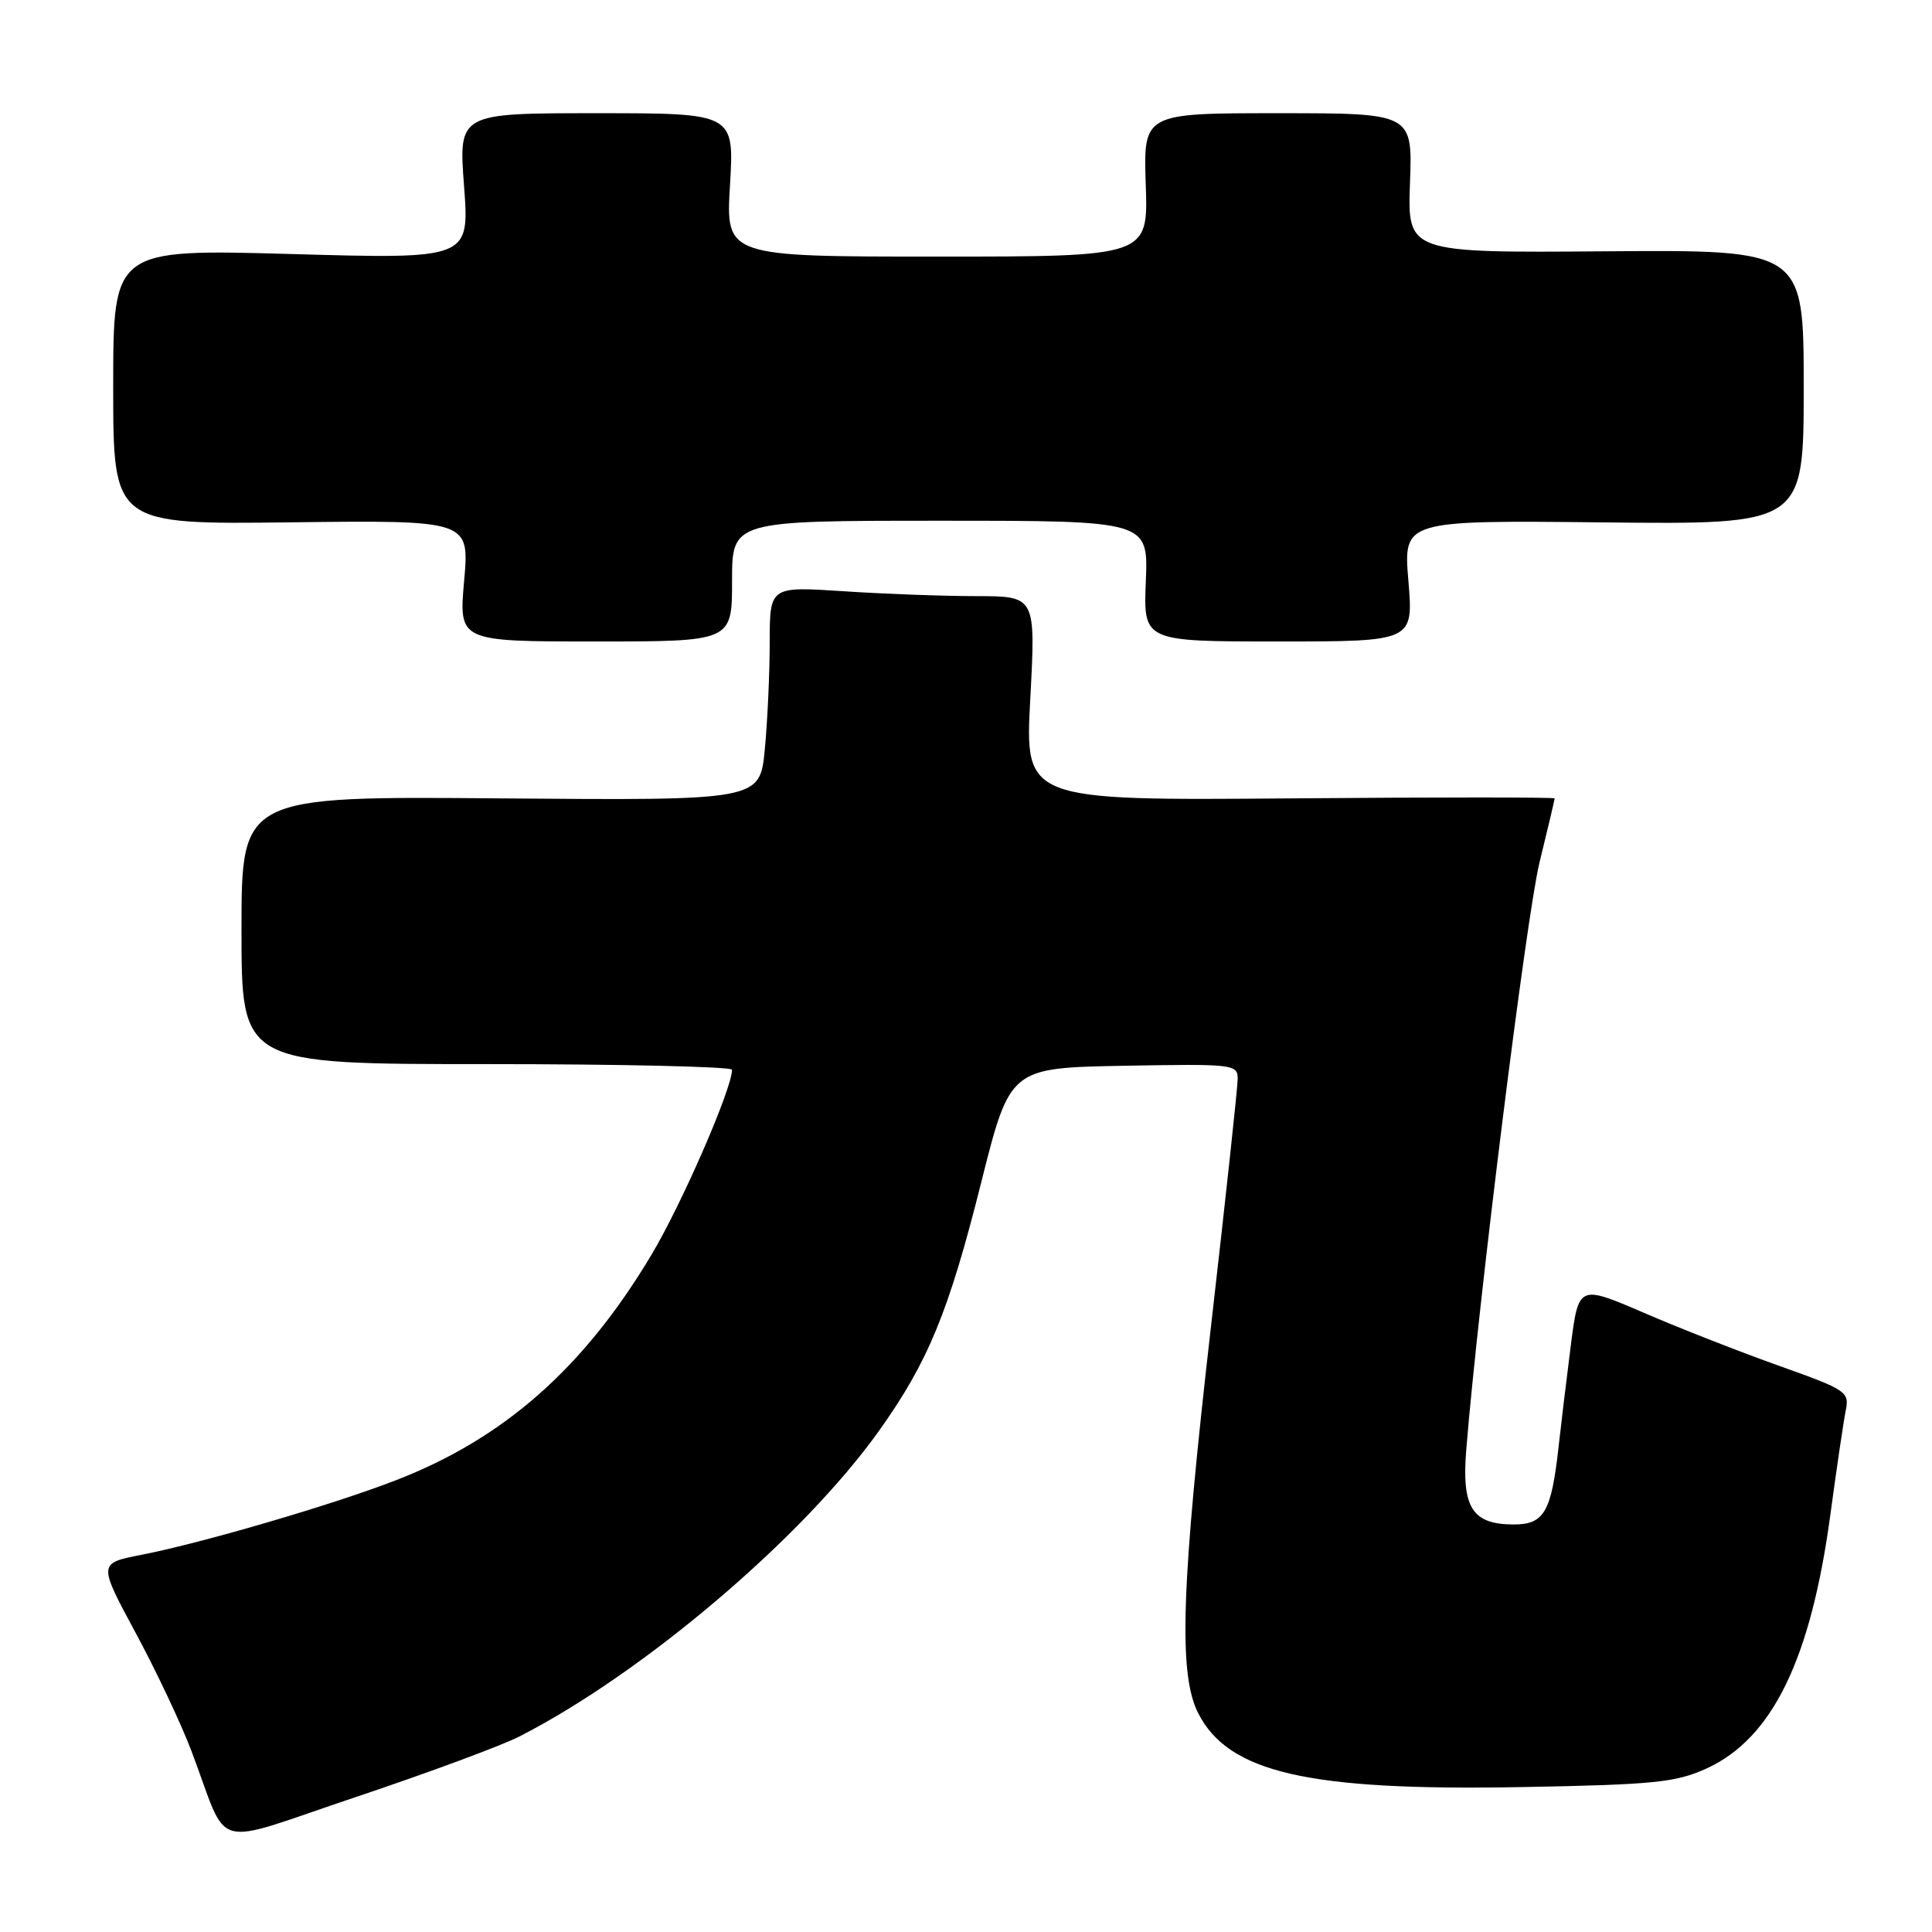 <?xml version="1.0" encoding="UTF-8" standalone="no"?>
<!DOCTYPE svg PUBLIC "-//W3C//DTD SVG 1.1//EN" "http://www.w3.org/Graphics/SVG/1.1/DTD/svg11.dtd" >
<svg xmlns="http://www.w3.org/2000/svg" xmlns:xlink="http://www.w3.org/1999/xlink" version="1.1" viewBox="0 0 256 256">
 <g >
 <path fill="currentColor"
d=" M 68.81 230.10 C 85.25 221.70 106.37 203.75 116.46 189.61 C 122.98 180.47 125.70 173.87 130.01 156.70 C 133.83 141.50 133.83 141.50 148.91 141.22 C 163.43 140.96 164.00 141.02 164.00 142.95 C 164.00 144.05 162.42 158.67 160.50 175.43 C 156.51 210.17 156.12 221.74 158.75 226.97 C 162.75 234.89 173.29 237.31 201.50 236.80 C 219.21 236.48 222.03 236.19 226.11 234.34 C 234.84 230.36 239.94 219.91 242.54 200.65 C 243.37 194.52 244.28 188.33 244.57 186.90 C 245.07 184.42 244.67 184.16 235.80 181.00 C 230.68 179.18 222.60 176.02 217.84 173.96 C 209.17 170.23 209.17 170.23 208.13 178.36 C 207.56 182.84 206.83 188.88 206.51 191.79 C 205.56 200.34 204.60 202.00 200.60 202.00 C 195.07 202.00 193.66 199.78 194.29 192.06 C 195.85 172.73 202.26 121.39 203.99 114.29 C 205.10 109.77 206.00 105.94 206.00 105.79 C 206.00 105.63 190.20 105.63 170.90 105.79 C 135.79 106.07 135.79 106.07 136.52 92.54 C 137.24 79.00 137.24 79.00 129.37 78.99 C 125.04 78.99 117.11 78.70 111.75 78.34 C 102.00 77.70 102.00 77.70 101.99 85.10 C 101.99 89.17 101.70 95.55 101.34 99.29 C 100.70 106.07 100.70 106.07 66.35 105.79 C 32.00 105.50 32.00 105.50 32.00 123.25 C 32.00 141.00 32.00 141.00 64.50 141.00 C 82.38 141.00 97.00 141.34 97.00 141.75 C 96.98 144.30 90.33 159.57 86.29 166.32 C 77.36 181.25 66.80 190.58 52.54 196.11 C 44.18 199.36 26.87 204.43 18.75 206.02 C 13.01 207.14 13.01 207.14 17.95 216.32 C 20.68 221.37 24.01 228.43 25.36 232.00 C 30.49 245.52 27.51 244.69 47.20 238.10 C 56.72 234.91 66.44 231.31 68.81 230.10 Z  M 97.00 77.00 C 97.00 69.00 97.00 69.00 124.58 69.00 C 152.15 69.00 152.15 69.00 151.83 77.00 C 151.50 85.00 151.50 85.00 169.39 85.00 C 187.29 85.00 187.29 85.00 186.62 76.97 C 185.95 68.94 185.95 68.94 212.47 69.22 C 239.00 69.50 239.00 69.50 239.00 51.30 C 239.00 33.10 239.00 33.10 212.75 33.30 C 186.50 33.50 186.50 33.50 186.83 24.25 C 187.17 15.00 187.17 15.00 169.33 15.00 C 151.50 15.00 151.50 15.00 151.82 24.50 C 152.14 34.00 152.14 34.00 124.15 34.00 C 96.16 34.00 96.16 34.00 96.73 24.50 C 97.29 15.00 97.29 15.00 79.03 15.00 C 60.76 15.00 60.76 15.00 61.49 24.66 C 62.21 34.33 62.21 34.33 38.61 33.66 C 15.00 33.00 15.00 33.00 15.00 51.25 C 15.00 69.50 15.00 69.50 38.61 69.21 C 62.21 68.93 62.21 68.93 61.50 76.96 C 60.79 85.00 60.79 85.00 78.90 85.00 C 97.00 85.00 97.00 85.00 97.00 77.00 Z "/>
</g>
</svg>